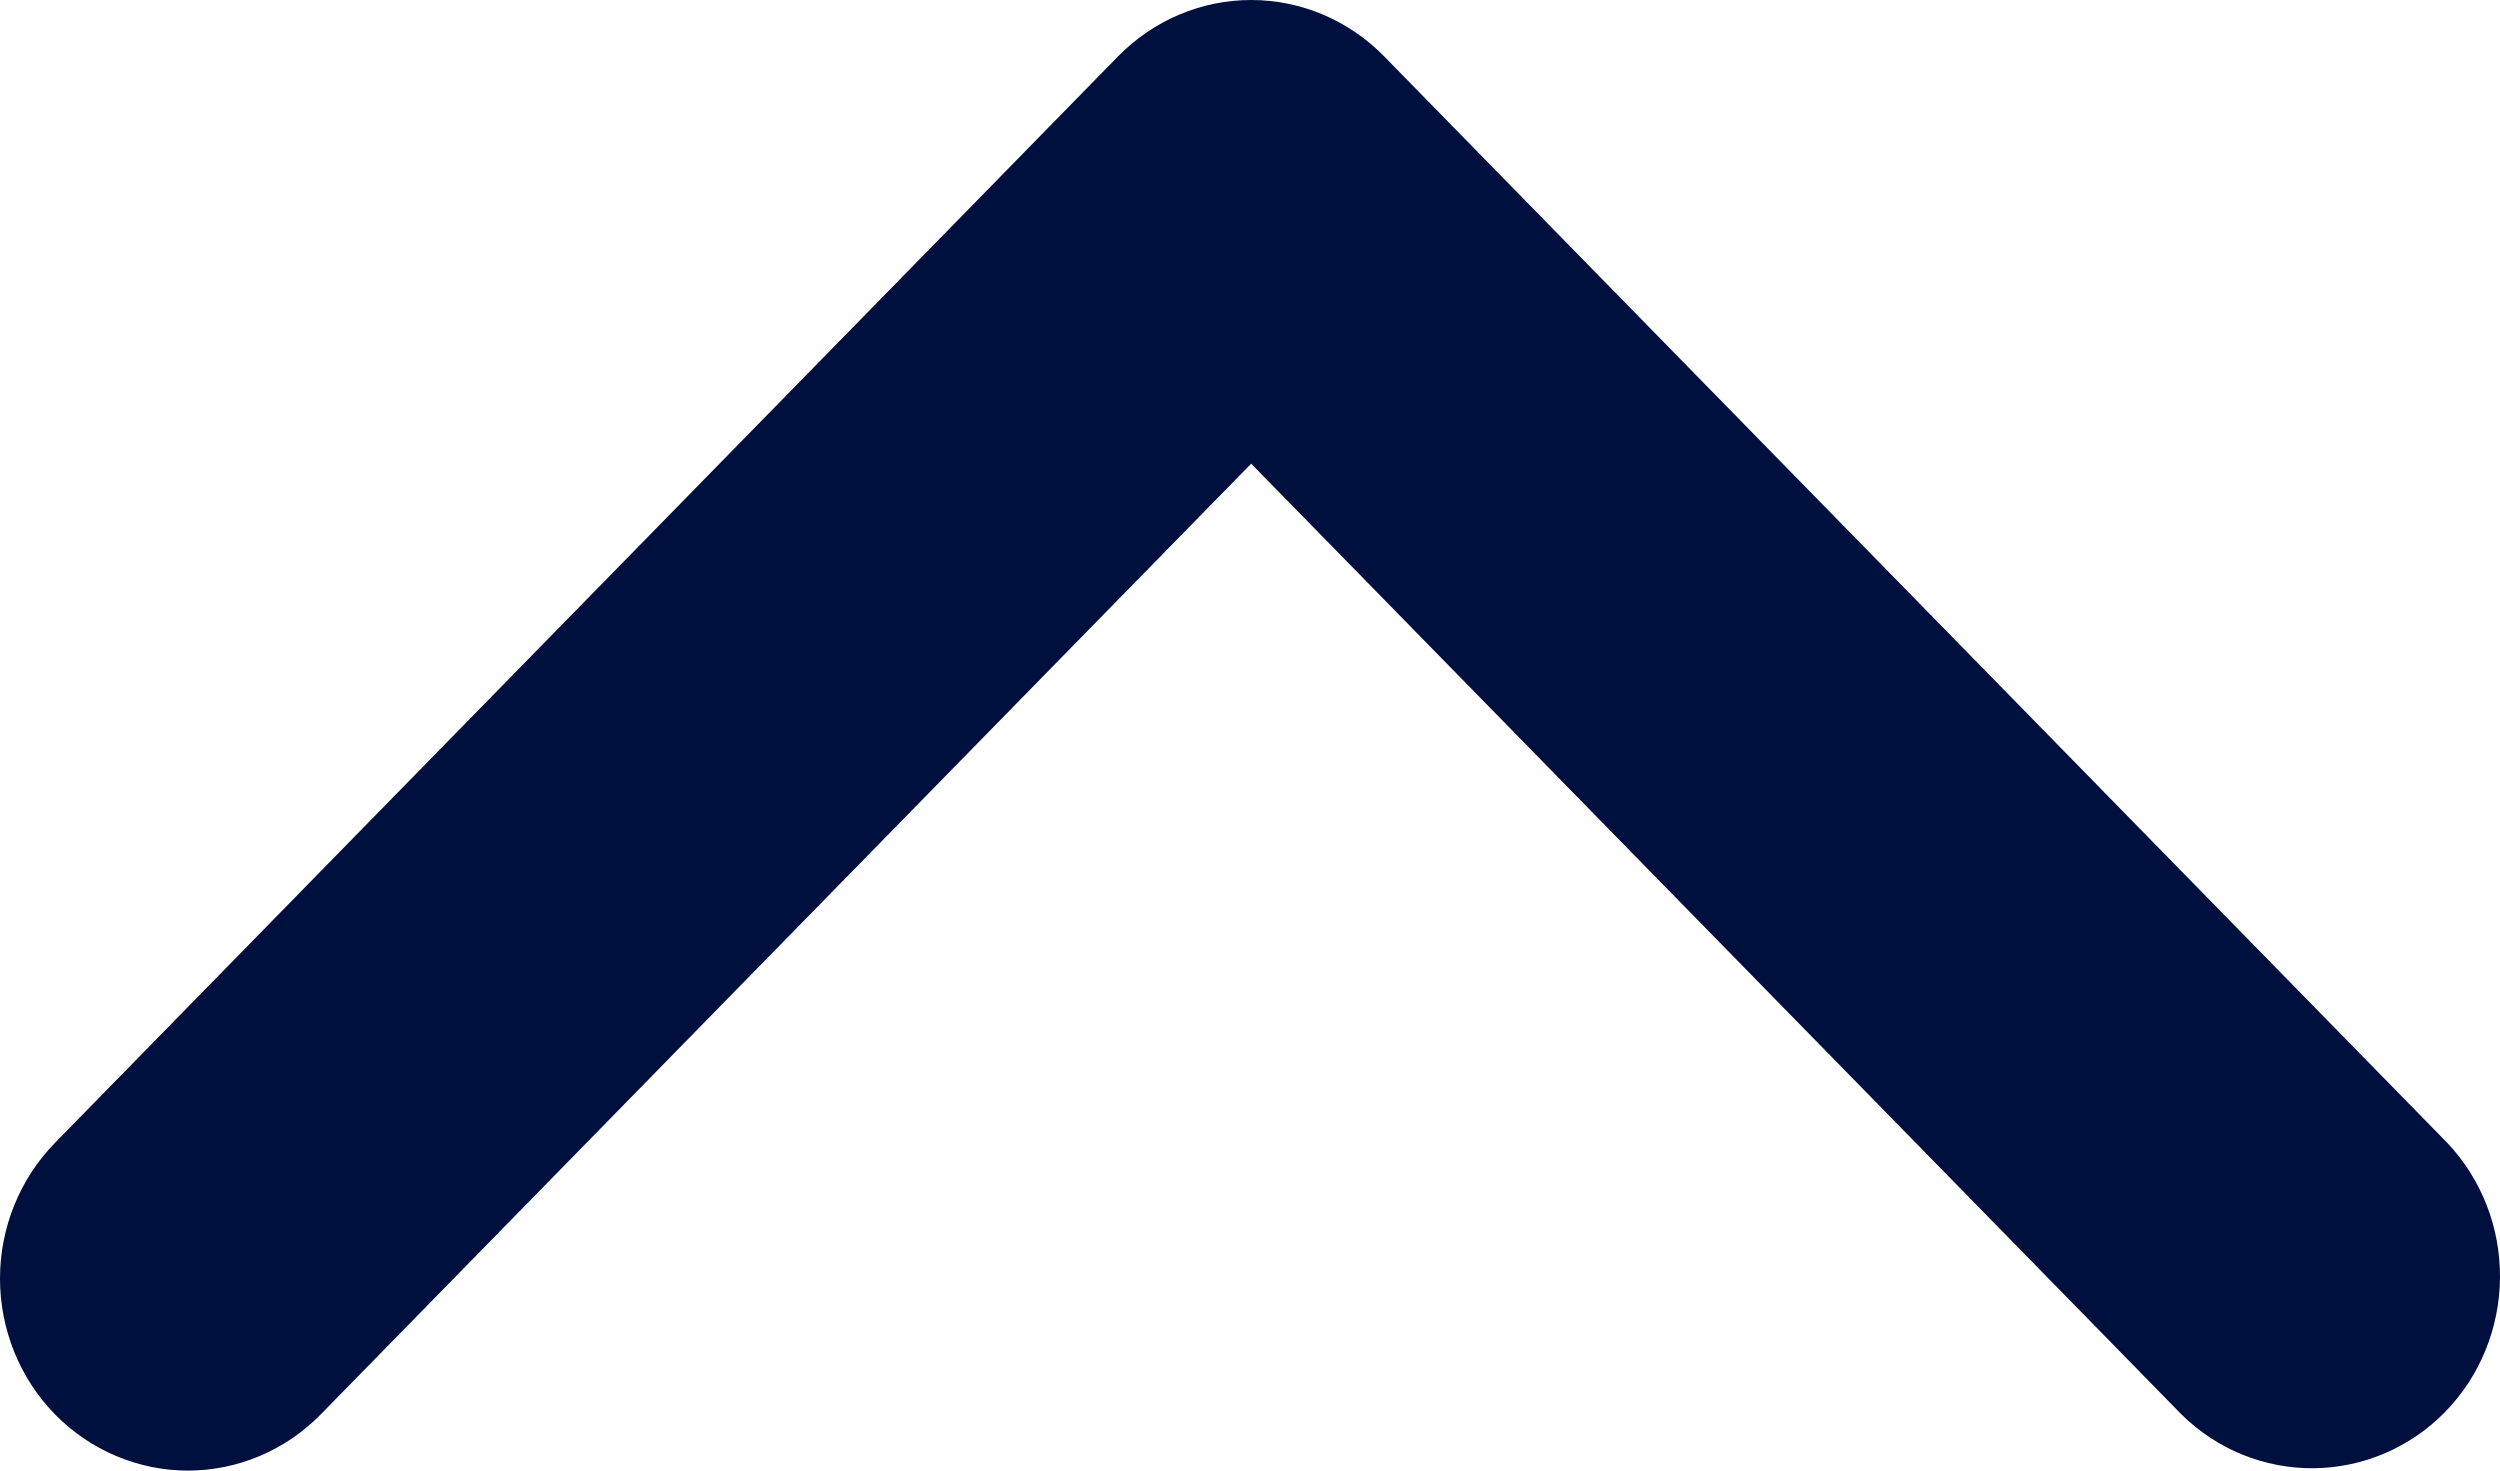 <svg width="17" height="10" viewBox="0 0 17 10" fill="none" xmlns="http://www.w3.org/2000/svg">
<path d="M0.374 9.618C0.614 9.862 0.939 10 1.278 10C1.617 10 1.942 9.862 2.181 9.618L8.508 3.153L14.834 9.618C15.075 9.856 15.398 9.987 15.733 9.984C16.068 9.981 16.389 9.844 16.626 9.602C16.863 9.36 16.997 9.032 17 8.69C17.003 8.347 16.874 8.017 16.641 7.771L9.411 0.382C9.172 0.138 8.847 0 8.508 0C8.169 0 7.844 0.138 7.604 0.382L0.374 7.771C0.135 8.016 0 8.348 0 8.694C0 9.041 0.135 9.373 0.374 9.618Z" fill="#00103E"/>
</svg>

